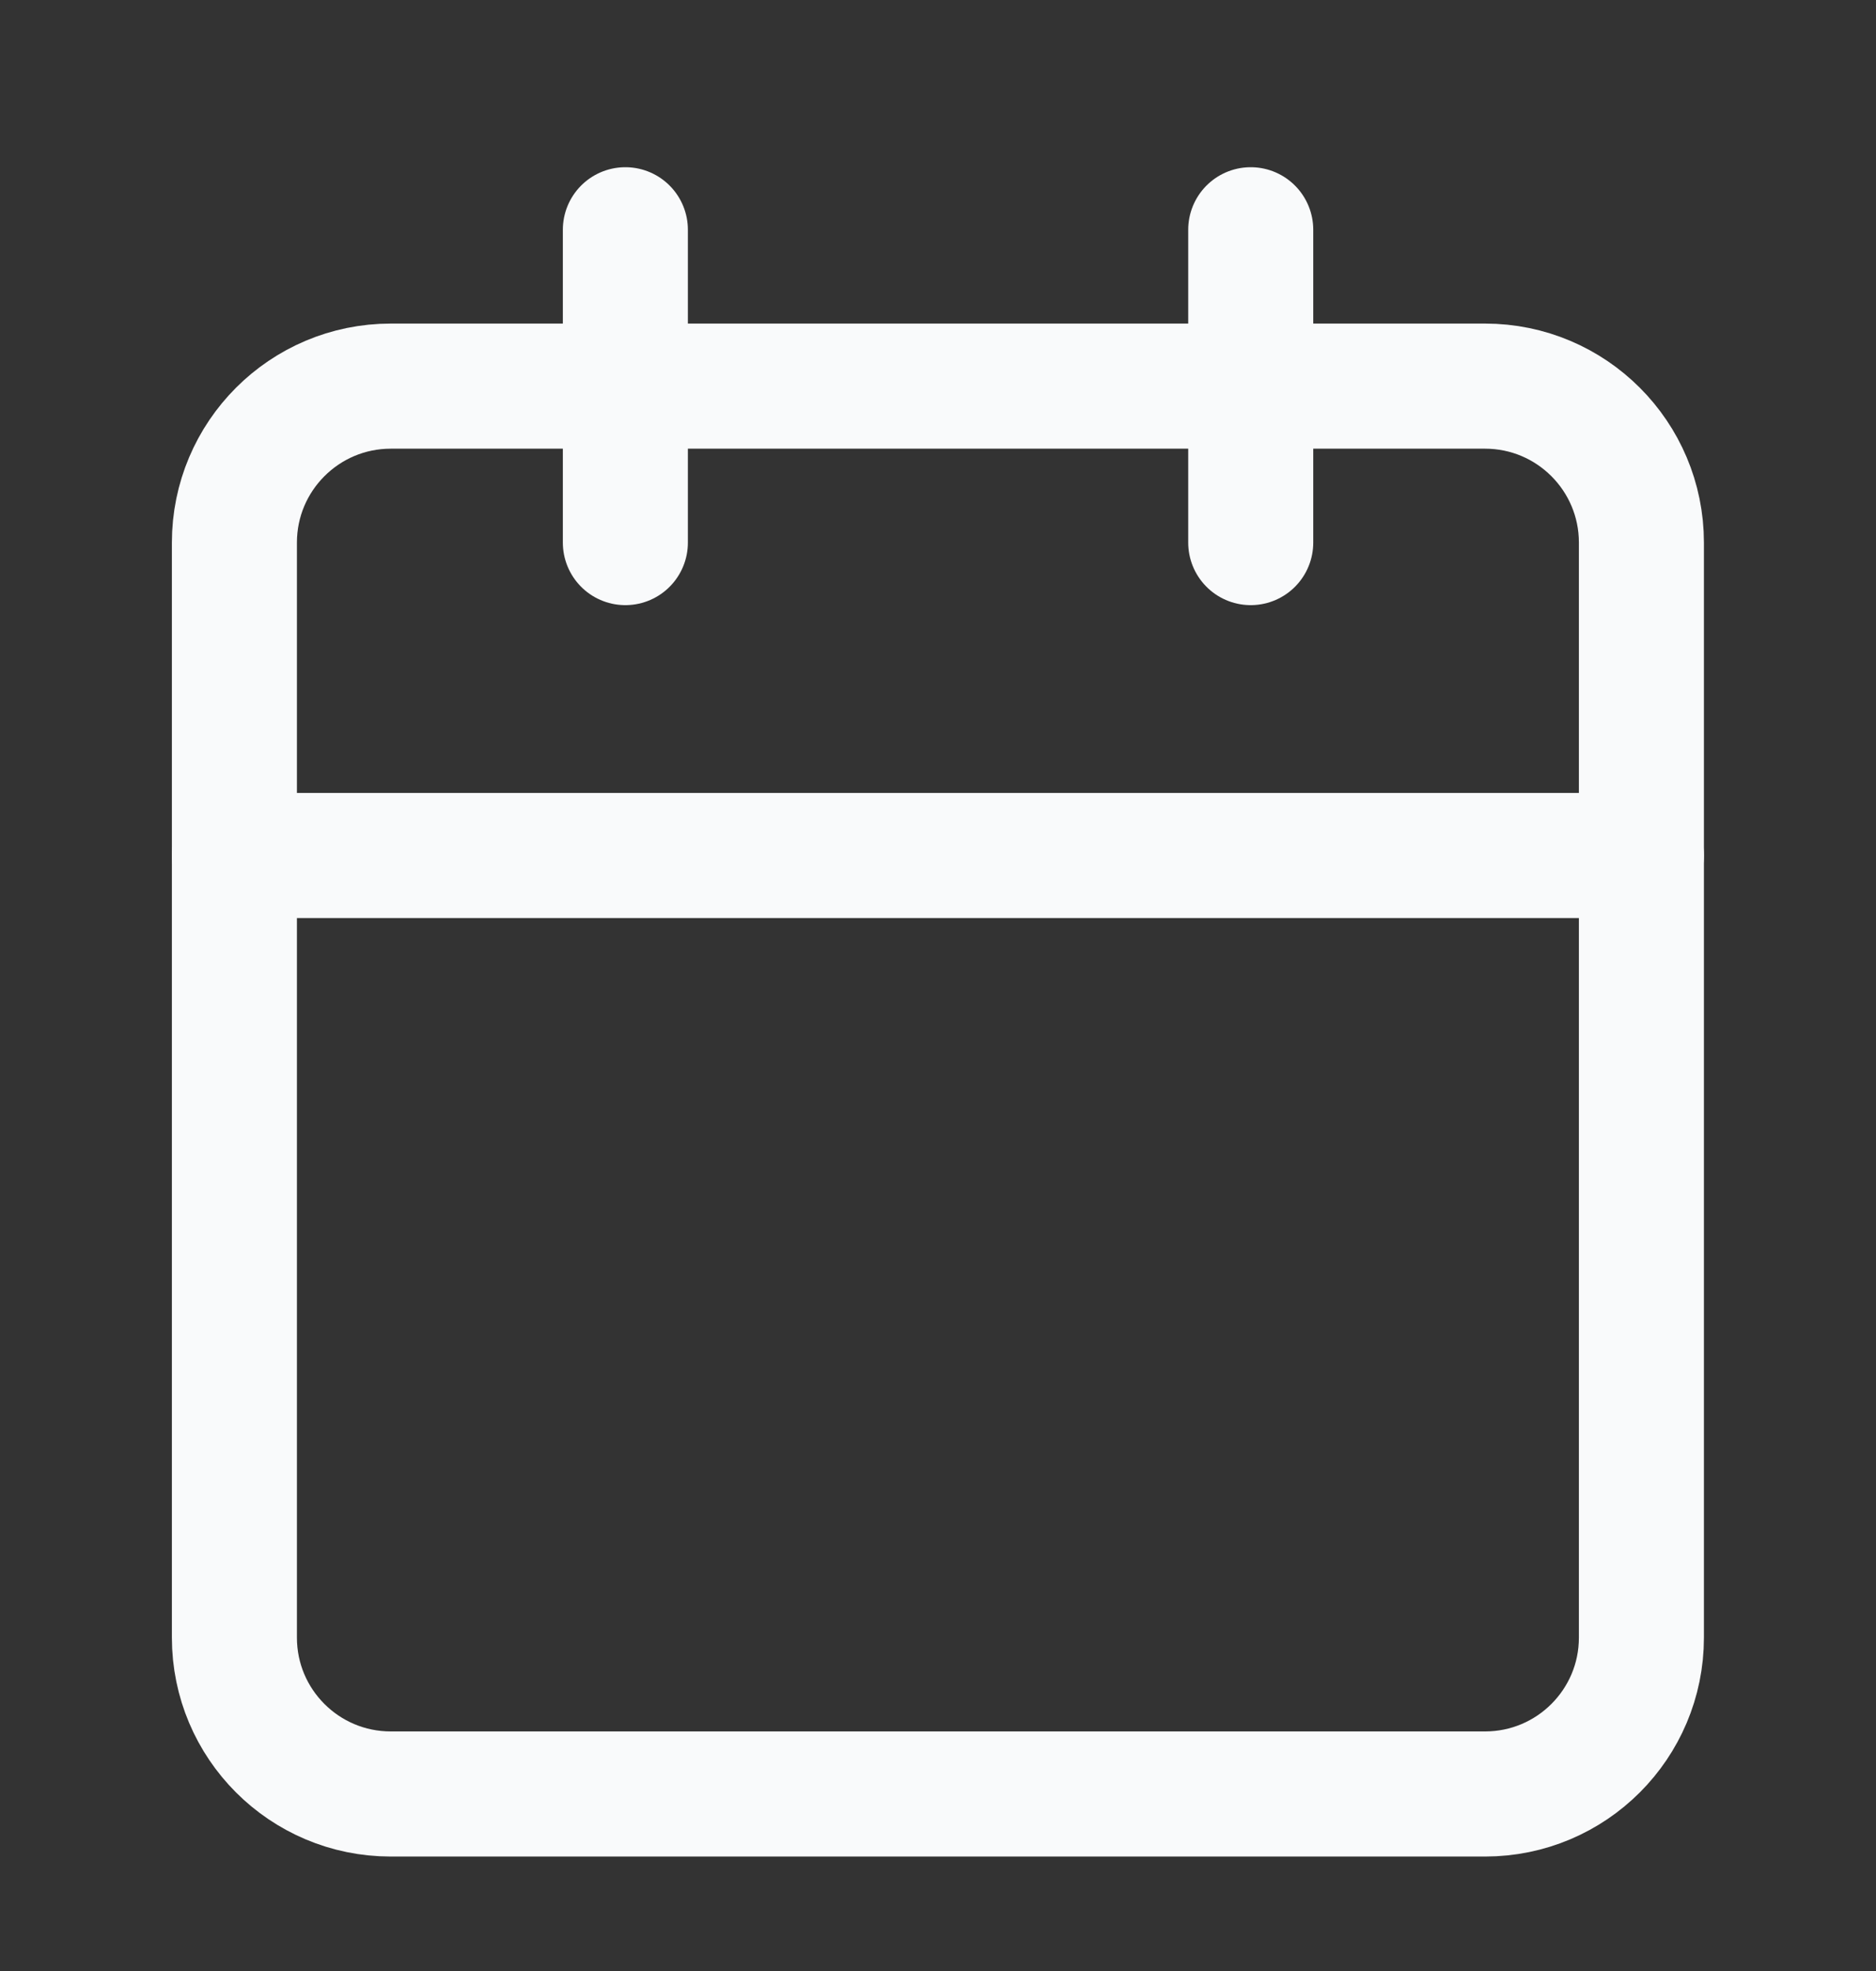 <svg width="20" height="21" viewBox="0 0 20 21" fill="none" xmlns="http://www.w3.org/2000/svg">
<rect x="0" y="0" width="20" height="21" fill="#333333" stroke="none"/>
<path d="M6.667 2.448V5.781" stroke="#F9FAFB" stroke-width="1.333" stroke-linecap="round" stroke-linejoin="round"/>
<path d="M13.334 2.448V5.781" stroke="#F9FAFB" stroke-width="1.333" stroke-linecap="round" stroke-linejoin="round"/>
<path d="M15.832 4.114H4.166C3.245 4.114 2.499 4.861 2.499 5.781V17.448C2.499 18.368 3.245 19.114 4.166 19.114H15.832C16.753 19.114 17.499 18.368 17.499 17.448V5.781C17.499 4.861 16.753 4.114 15.832 4.114Z" stroke="#F9FAFB" stroke-width="1.333" stroke-linecap="round" stroke-linejoin="round"/>
<path d="M2.499 9.115H17.499" stroke="#F9FAFB" stroke-width="1.333" stroke-linecap="round" stroke-linejoin="round"/>
</svg>
